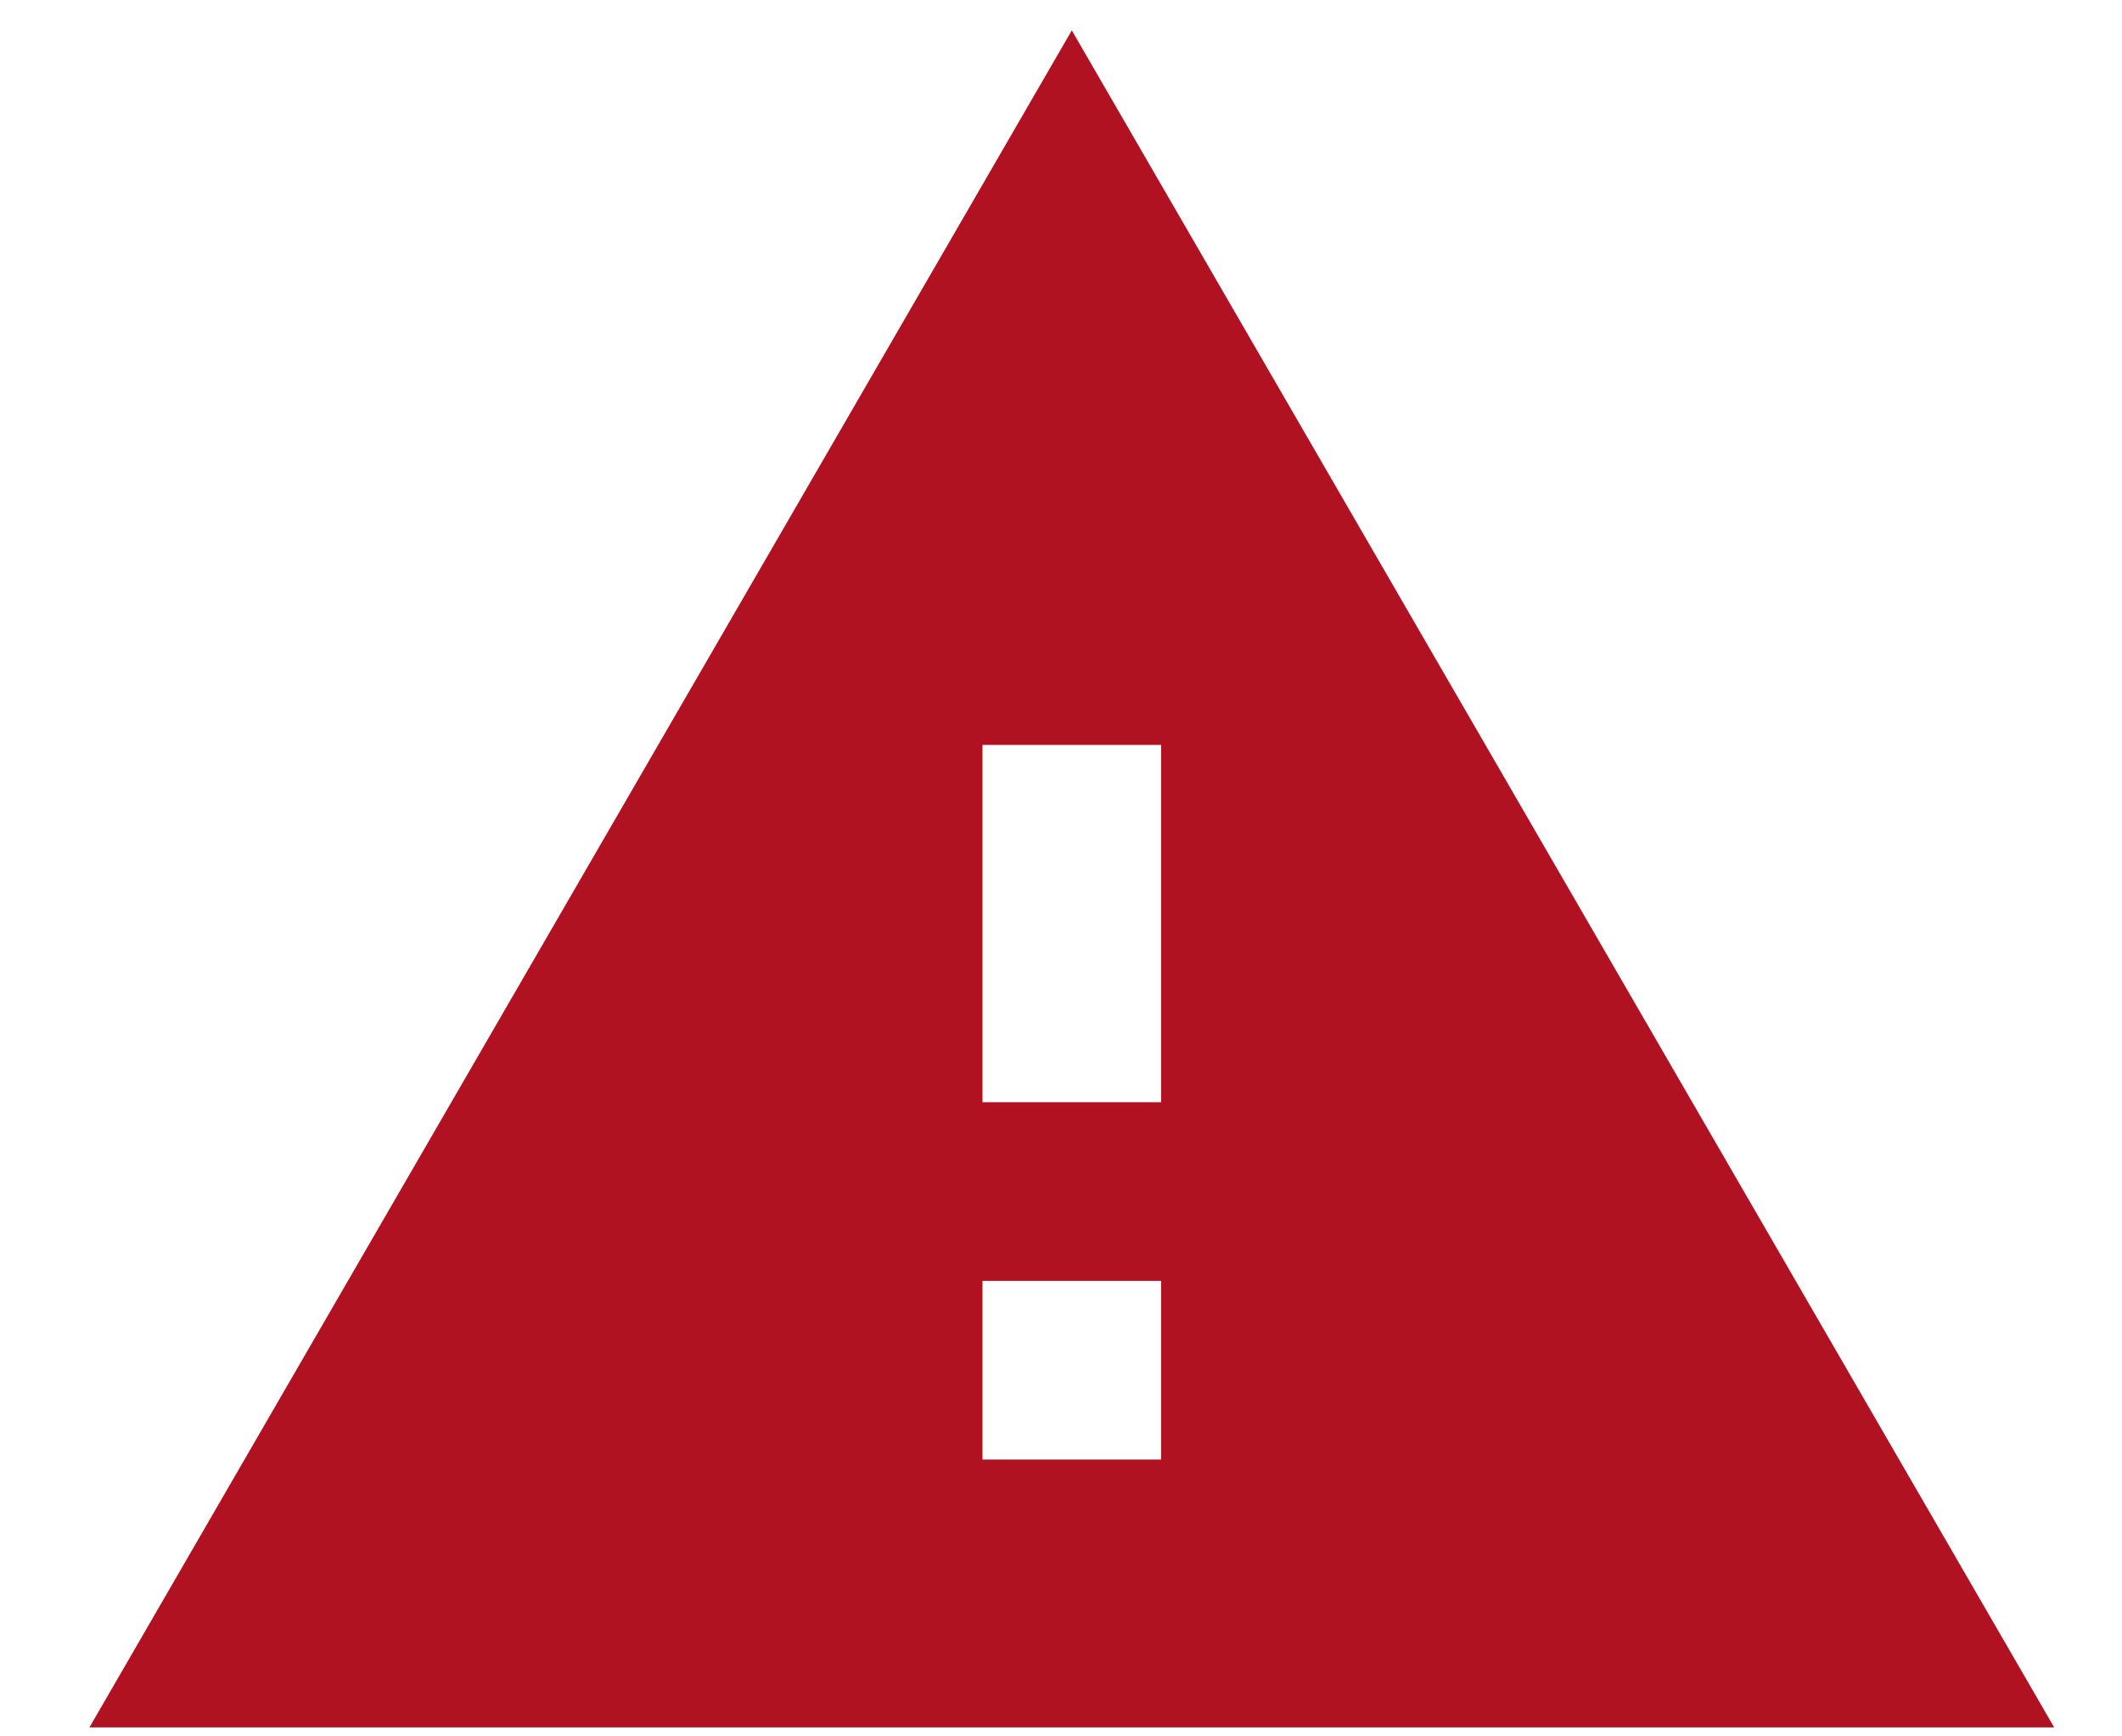 <svg width="22" height="18" viewBox="0 0 22 18" fill="none" xmlns="http://www.w3.org/2000/svg">
<path d="M0.927 17.907H21.297L11.112 0.315L0.927 17.907ZM12.038 15.13H10.186V13.278H12.038V15.13ZM12.038 11.426H10.186V7.722H12.038V11.426Z" fill="#B11222"/>
</svg>
